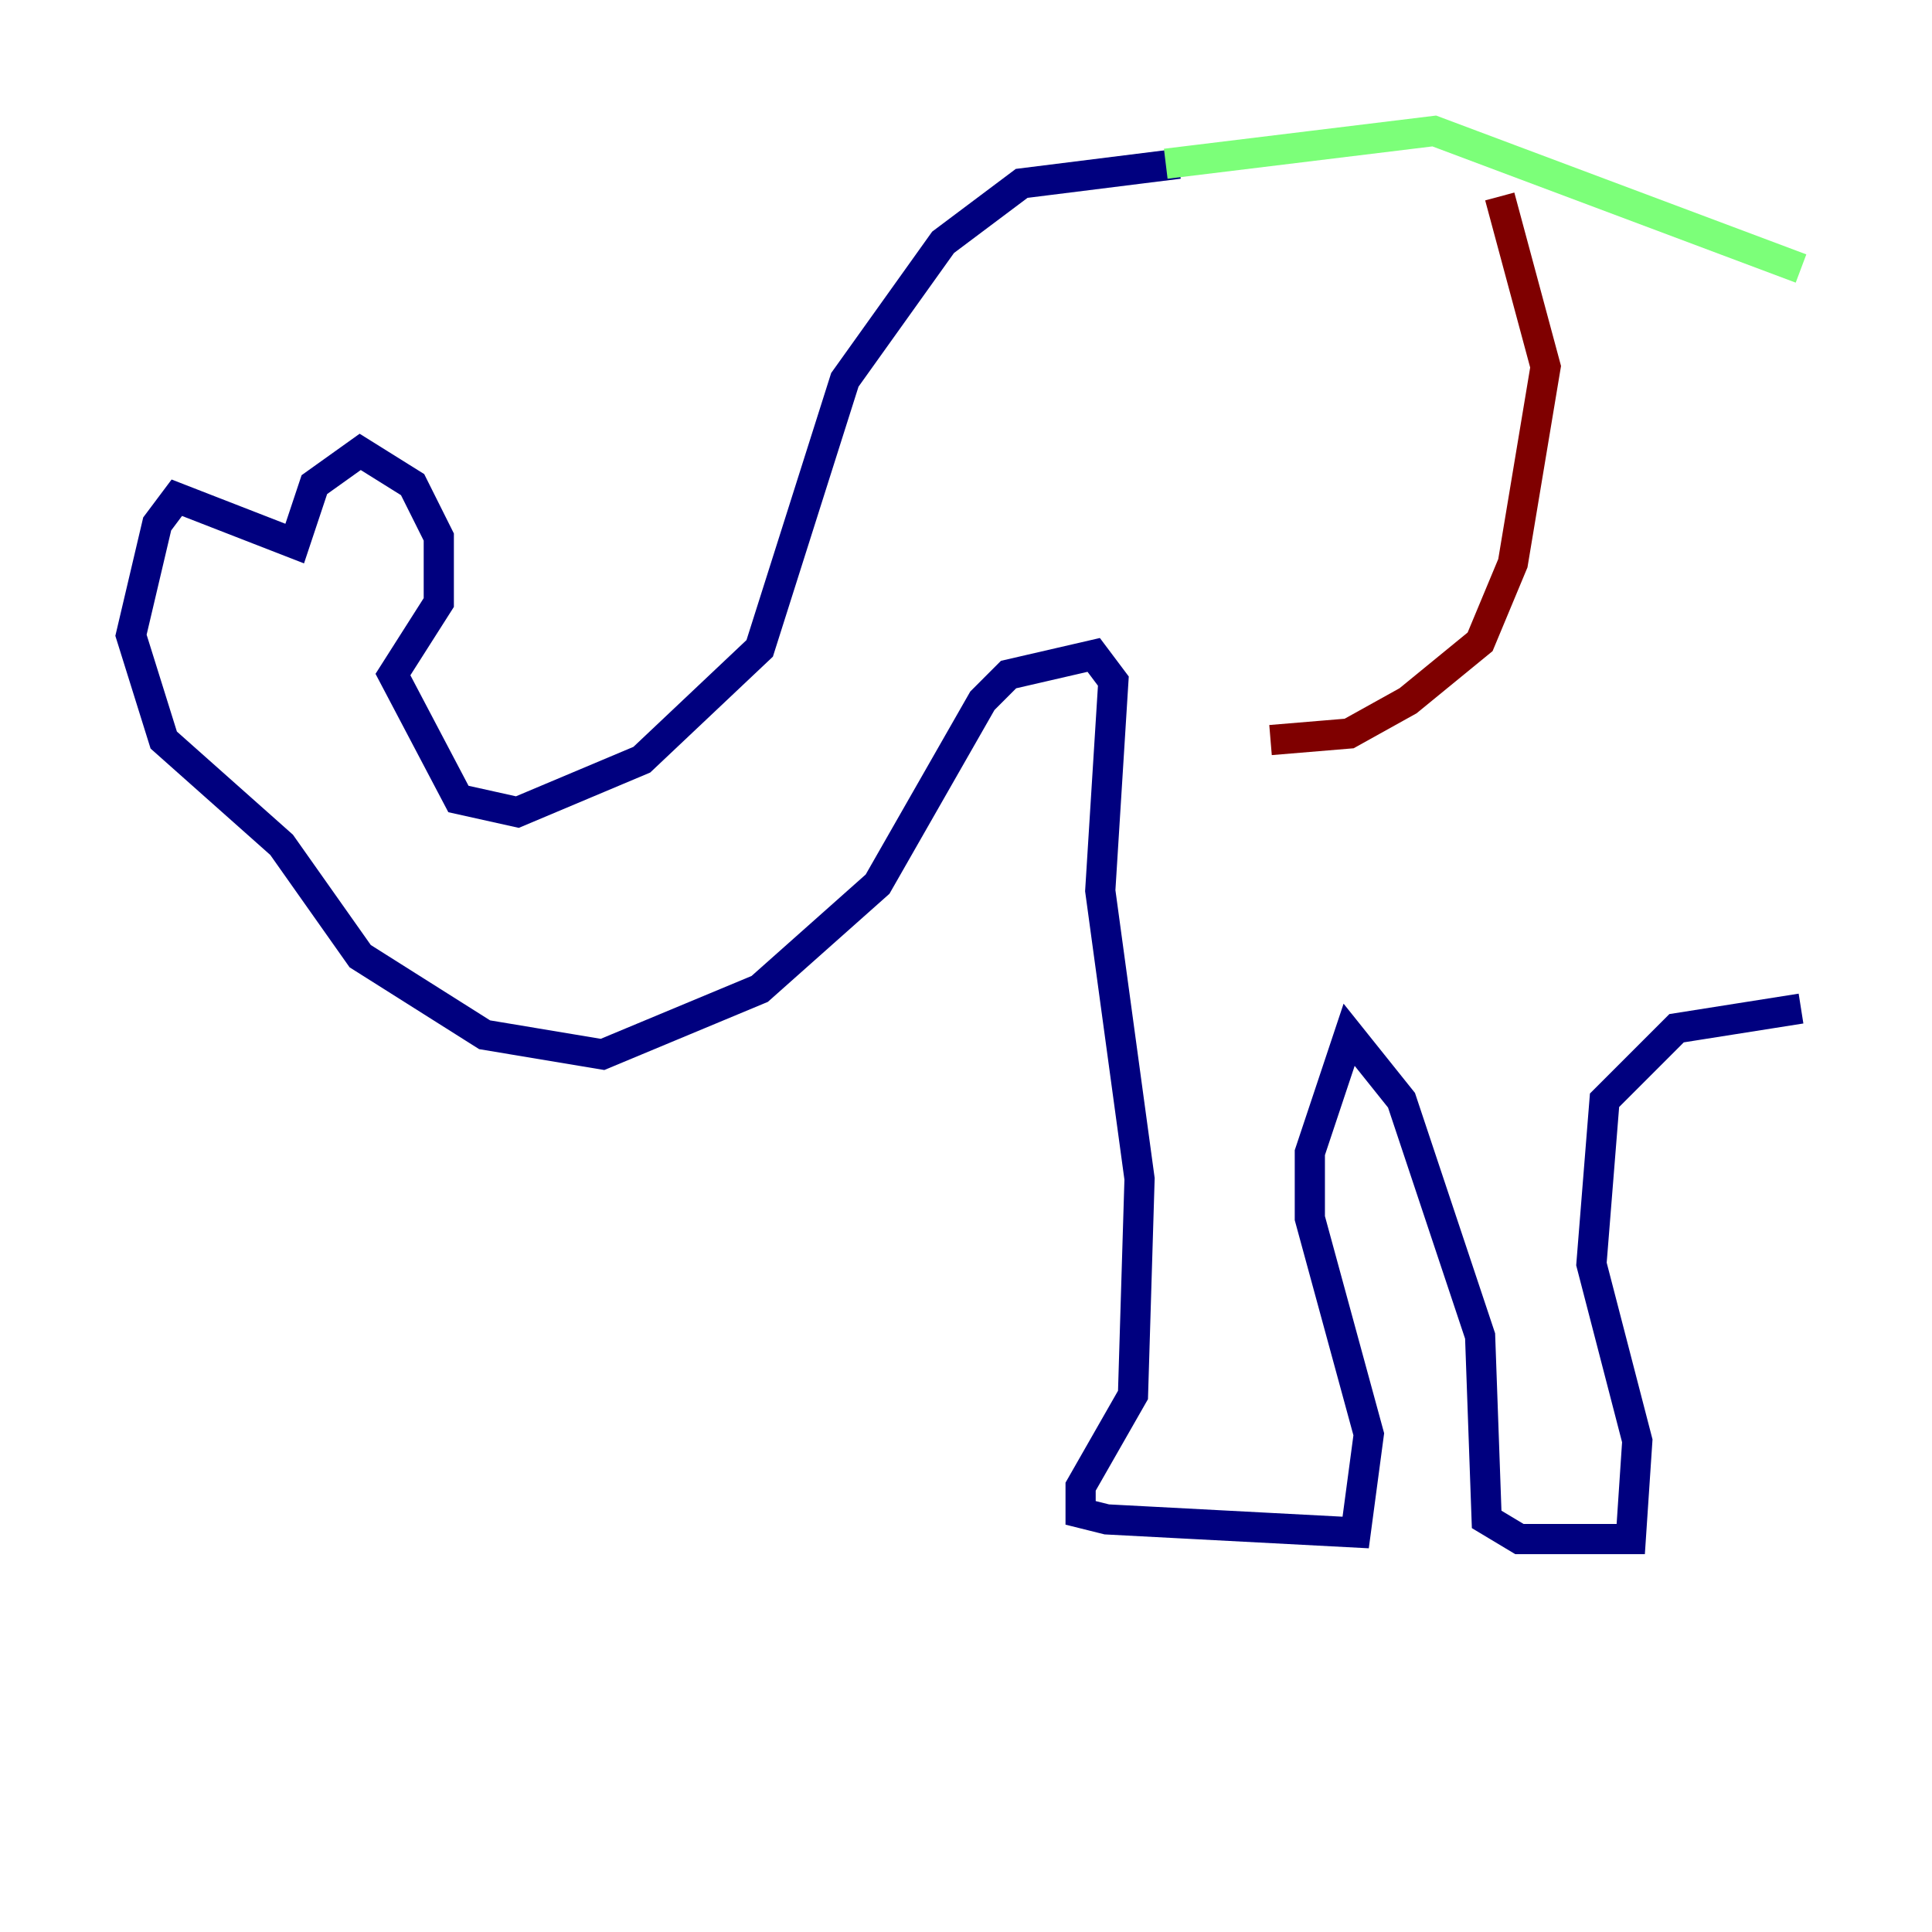 <?xml version="1.0" encoding="utf-8" ?>
<svg baseProfile="tiny" height="128" version="1.2" viewBox="0,0,128,128" width="128" xmlns="http://www.w3.org/2000/svg" xmlns:ev="http://www.w3.org/2001/xml-events" xmlns:xlink="http://www.w3.org/1999/xlink"><defs /><polyline fill="none" points="78.102,10.848 67.688,12.149 62.481,16.054 55.973,25.166 50.332,42.956 42.522,50.332 34.278,53.803 30.373,52.936 26.034,44.691 29.071,39.919 29.071,35.58 27.336,32.108 23.864,29.939 20.827,32.108 19.525,36.014 11.715,32.976 10.414,34.712 8.678,42.088 10.848,49.031 18.658,55.973 23.864,63.349 32.108,68.556 39.919,69.858 50.332,65.519 58.142,58.576 65.085,46.427 66.82,44.691 72.461,43.39 73.763,45.125 72.895,59.01 75.498,78.102 75.064,92.42 71.593,98.495 71.593,100.231 73.329,100.664 89.817,101.532 90.685,95.024 86.78,80.705 86.78,76.366 89.383,68.556 92.854,72.895 98.061,88.515 98.495,100.664 100.664,101.966 108.041,101.966 108.475,95.458 105.437,83.742 106.305,72.895 111.078,68.122 119.322,66.82" stroke="#00007f" stroke-width="2" /><polyline fill="none" points="77.234,10.848 95.024,8.678 119.322,17.79" stroke="#7cff79" stroke-width="2" /><polyline fill="none" points="99.363,13.017 102.4,24.298 100.231,37.315 98.061,42.522 93.288,46.427 89.383,48.597 84.176,49.031" stroke="#7f0000" stroke-width="2" /></svg>